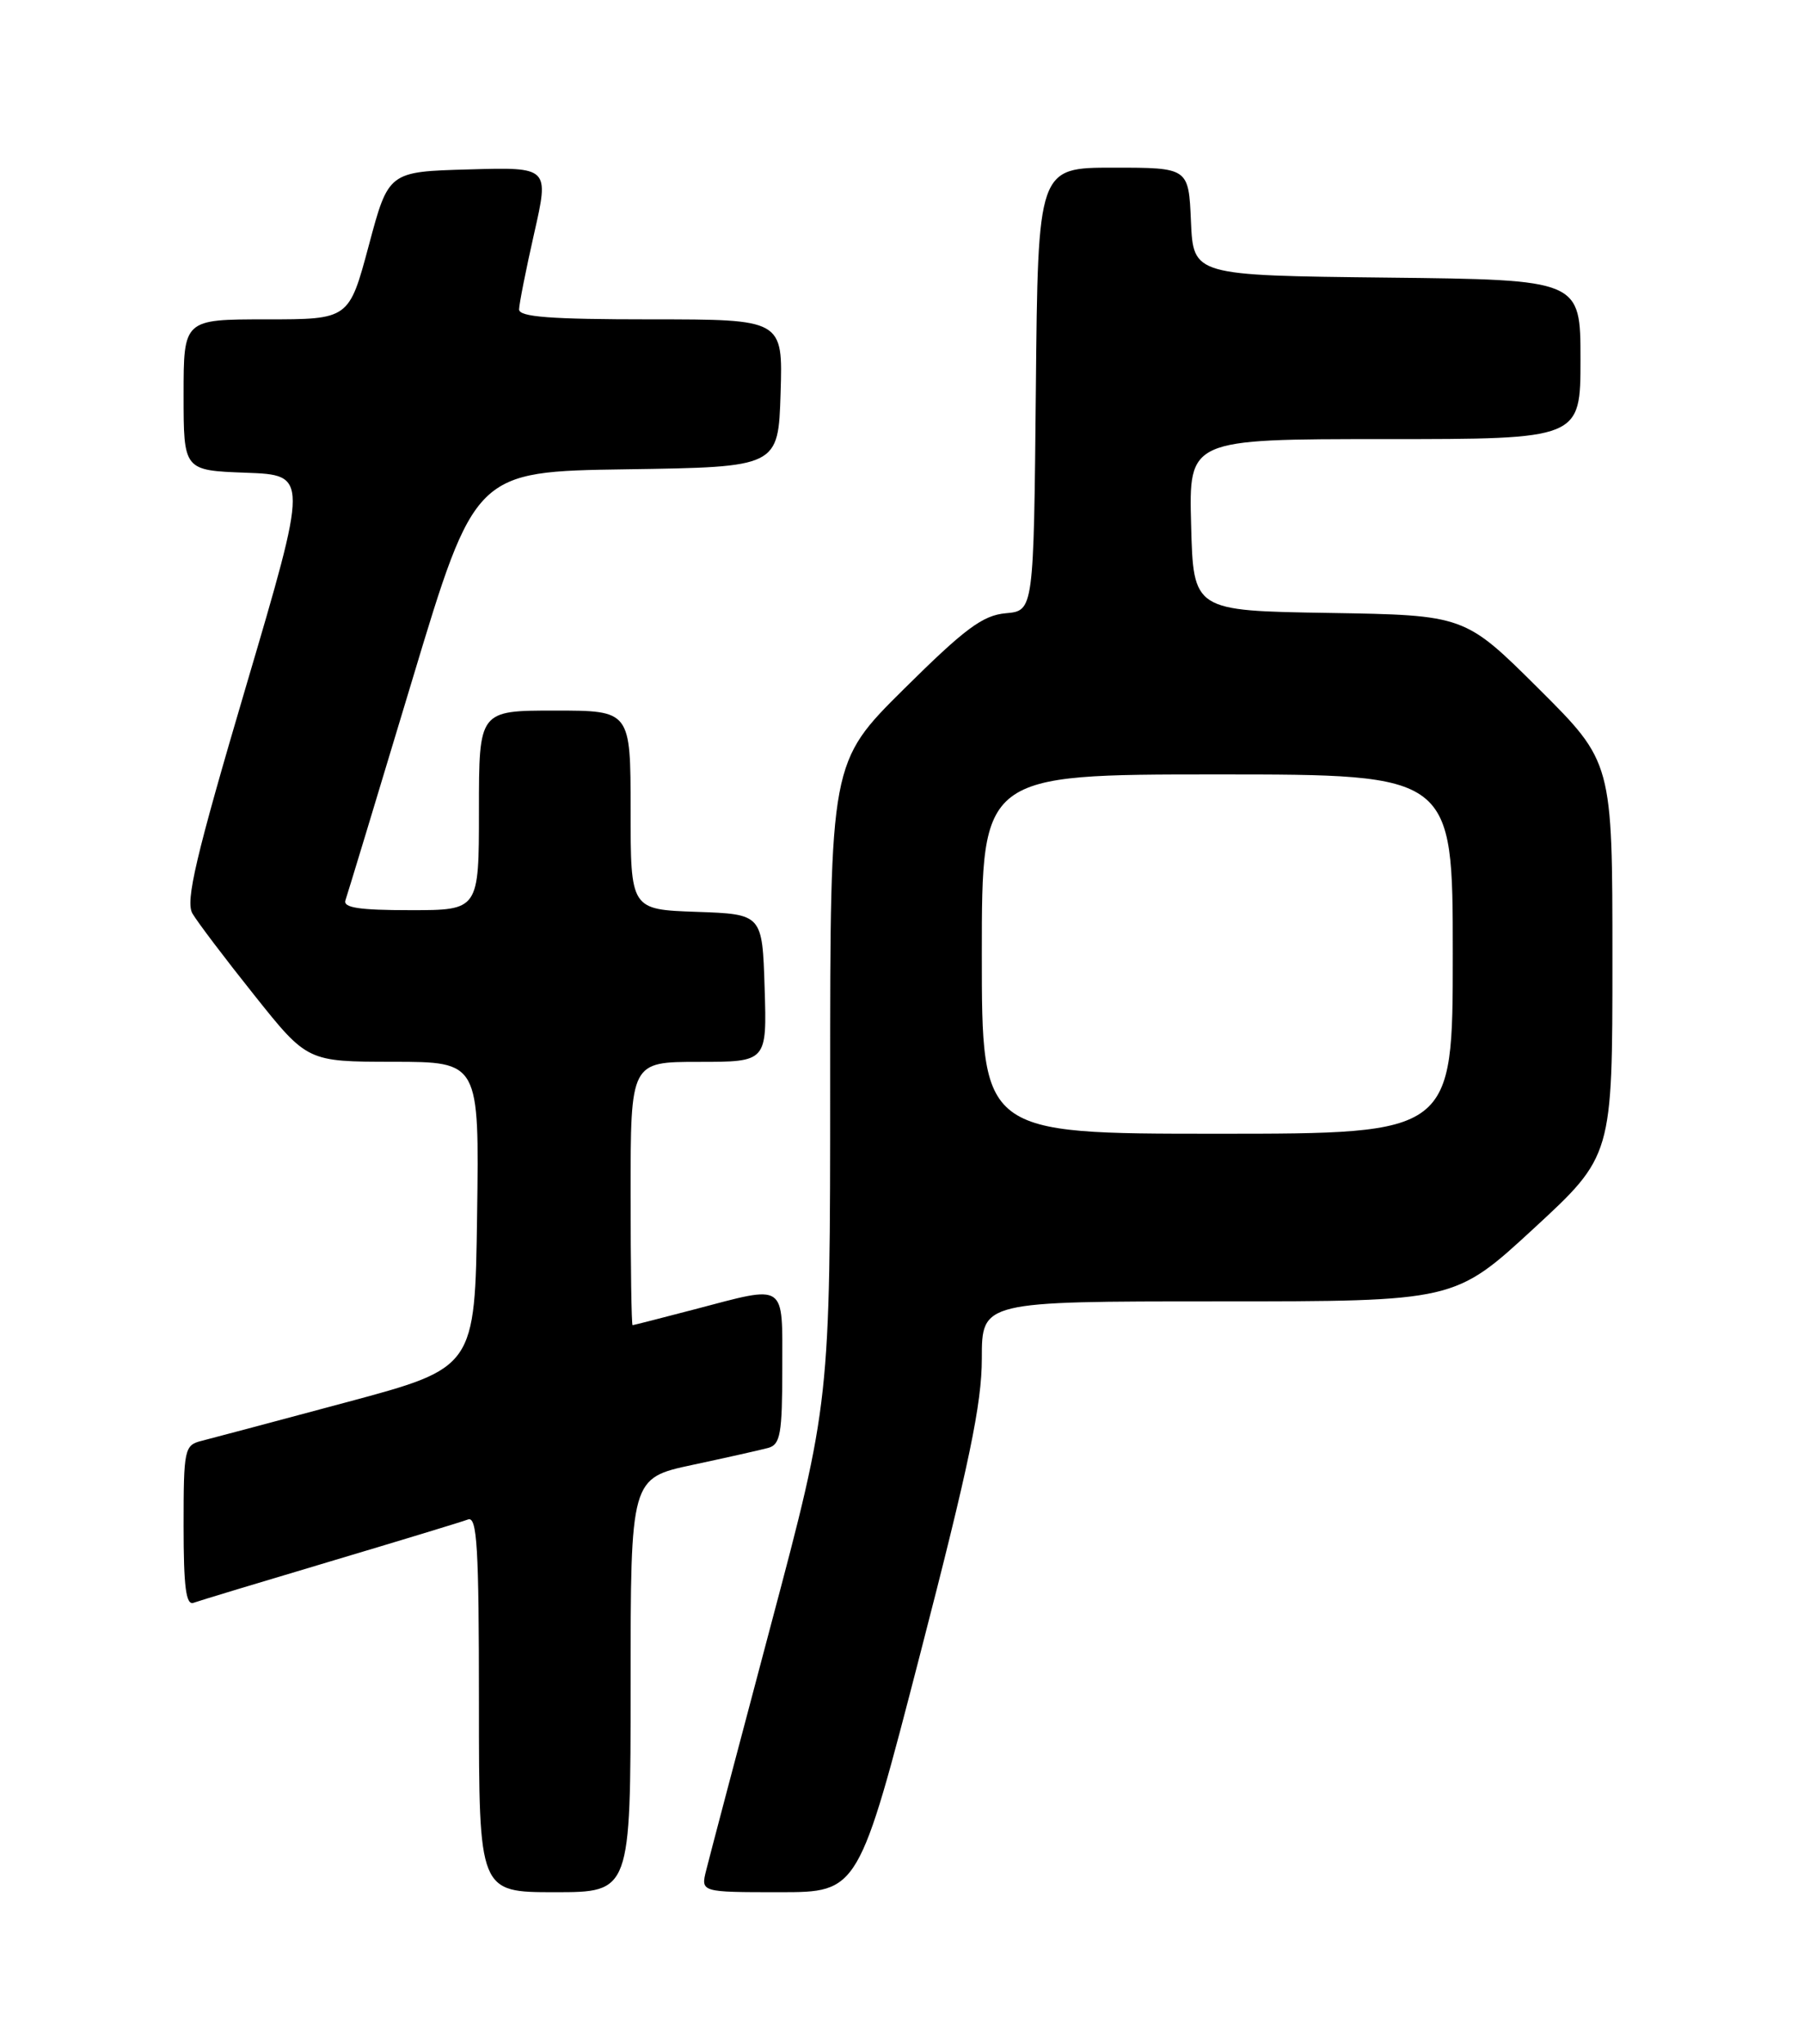 <?xml version="1.0" encoding="UTF-8" standalone="no"?>
<!DOCTYPE svg PUBLIC "-//W3C//DTD SVG 1.1//EN" "http://www.w3.org/Graphics/SVG/1.1/DTD/svg11.dtd" >
<svg xmlns="http://www.w3.org/2000/svg" xmlns:xlink="http://www.w3.org/1999/xlink" version="1.1" viewBox="0 0 226 256">
 <g >
 <path fill="currentColor"
d=" M 79.00 211.07 C 79.00 185.14 79.00 185.14 86.75 183.48 C 91.01 182.57 95.29 181.61 96.25 181.35 C 97.76 180.93 98.00 179.57 98.00 171.43 C 98.00 160.50 98.66 160.94 87.00 164.00 C 82.88 165.08 79.39 165.97 79.25 165.98 C 79.11 165.99 79.00 158.57 79.00 149.50 C 79.00 133.00 79.00 133.00 87.54 133.00 C 96.08 133.00 96.08 133.00 95.79 123.75 C 95.50 114.50 95.50 114.50 87.25 114.21 C 79.00 113.92 79.00 113.92 79.00 101.46 C 79.00 89.00 79.00 89.00 69.50 89.00 C 60.00 89.00 60.00 89.00 60.00 101.50 C 60.00 114.00 60.00 114.00 51.42 114.00 C 44.98 114.00 42.94 113.69 43.28 112.75 C 43.52 112.06 47.27 99.70 51.61 85.28 C 59.50 59.06 59.50 59.06 78.50 58.78 C 97.50 58.50 97.50 58.50 97.79 49.25 C 98.08 40.00 98.08 40.00 81.54 40.00 C 68.96 40.00 65.01 39.70 65.03 38.75 C 65.04 38.06 65.89 33.77 66.92 29.22 C 68.80 20.93 68.80 20.93 58.73 21.22 C 48.67 21.50 48.67 21.50 46.20 30.75 C 43.72 40.00 43.72 40.00 33.36 40.00 C 23.00 40.00 23.00 40.00 23.00 49.46 C 23.00 58.92 23.00 58.92 30.81 59.21 C 38.63 59.50 38.63 59.50 30.81 86.00 C 24.49 107.41 23.21 112.87 24.11 114.42 C 24.72 115.47 28.21 120.08 31.86 124.65 C 38.50 132.98 38.50 132.98 49.27 132.99 C 60.04 133.00 60.04 133.00 59.77 152.16 C 59.50 171.31 59.50 171.31 43.50 175.61 C 34.70 177.97 26.49 180.16 25.25 180.47 C 23.10 181.01 23.00 181.50 23.00 191.13 C 23.00 198.78 23.30 201.10 24.25 200.75 C 24.94 200.50 32.64 198.17 41.37 195.57 C 50.09 192.97 57.86 190.61 58.62 190.32 C 59.77 189.87 60.00 193.71 60.00 213.39 C 60.00 237.00 60.00 237.00 69.50 237.00 C 79.00 237.00 79.00 237.00 79.00 211.07 Z  M 115.28 207.15 C 121.41 183.47 123.00 175.83 123.00 170.15 C 123.00 163.00 123.00 163.00 152.62 163.00 C 182.24 163.00 182.24 163.00 192.12 153.89 C 202.00 144.78 202.00 144.78 202.00 120.12 C 202.00 95.46 202.00 95.46 192.75 86.25 C 183.50 77.05 183.50 77.05 166.50 76.77 C 149.50 76.50 149.50 76.50 149.22 65.75 C 148.93 55.00 148.93 55.00 173.47 55.00 C 198.00 55.00 198.00 55.00 198.00 45.02 C 198.00 35.04 198.00 35.04 173.75 34.77 C 149.50 34.50 149.50 34.50 149.20 27.75 C 148.91 21.00 148.91 21.00 139.47 21.00 C 130.03 21.00 130.03 21.00 129.77 48.75 C 129.50 76.50 129.50 76.50 126.00 76.81 C 123.11 77.07 120.89 78.72 113.25 86.29 C 104.00 95.46 104.00 95.46 104.00 135.53 C 104.00 175.59 104.00 175.59 96.57 203.55 C 92.49 218.92 88.84 232.74 88.47 234.25 C 87.78 237.00 87.78 237.00 97.67 237.00 C 107.56 237.00 107.56 237.00 115.28 207.15 Z  M 123.00 119.50 C 123.00 97.00 123.00 97.00 152.50 97.00 C 182.00 97.00 182.00 97.00 182.00 119.50 C 182.00 142.00 182.00 142.00 152.50 142.00 C 123.00 142.00 123.00 142.00 123.00 119.50 Z "/>
</g>
</svg>